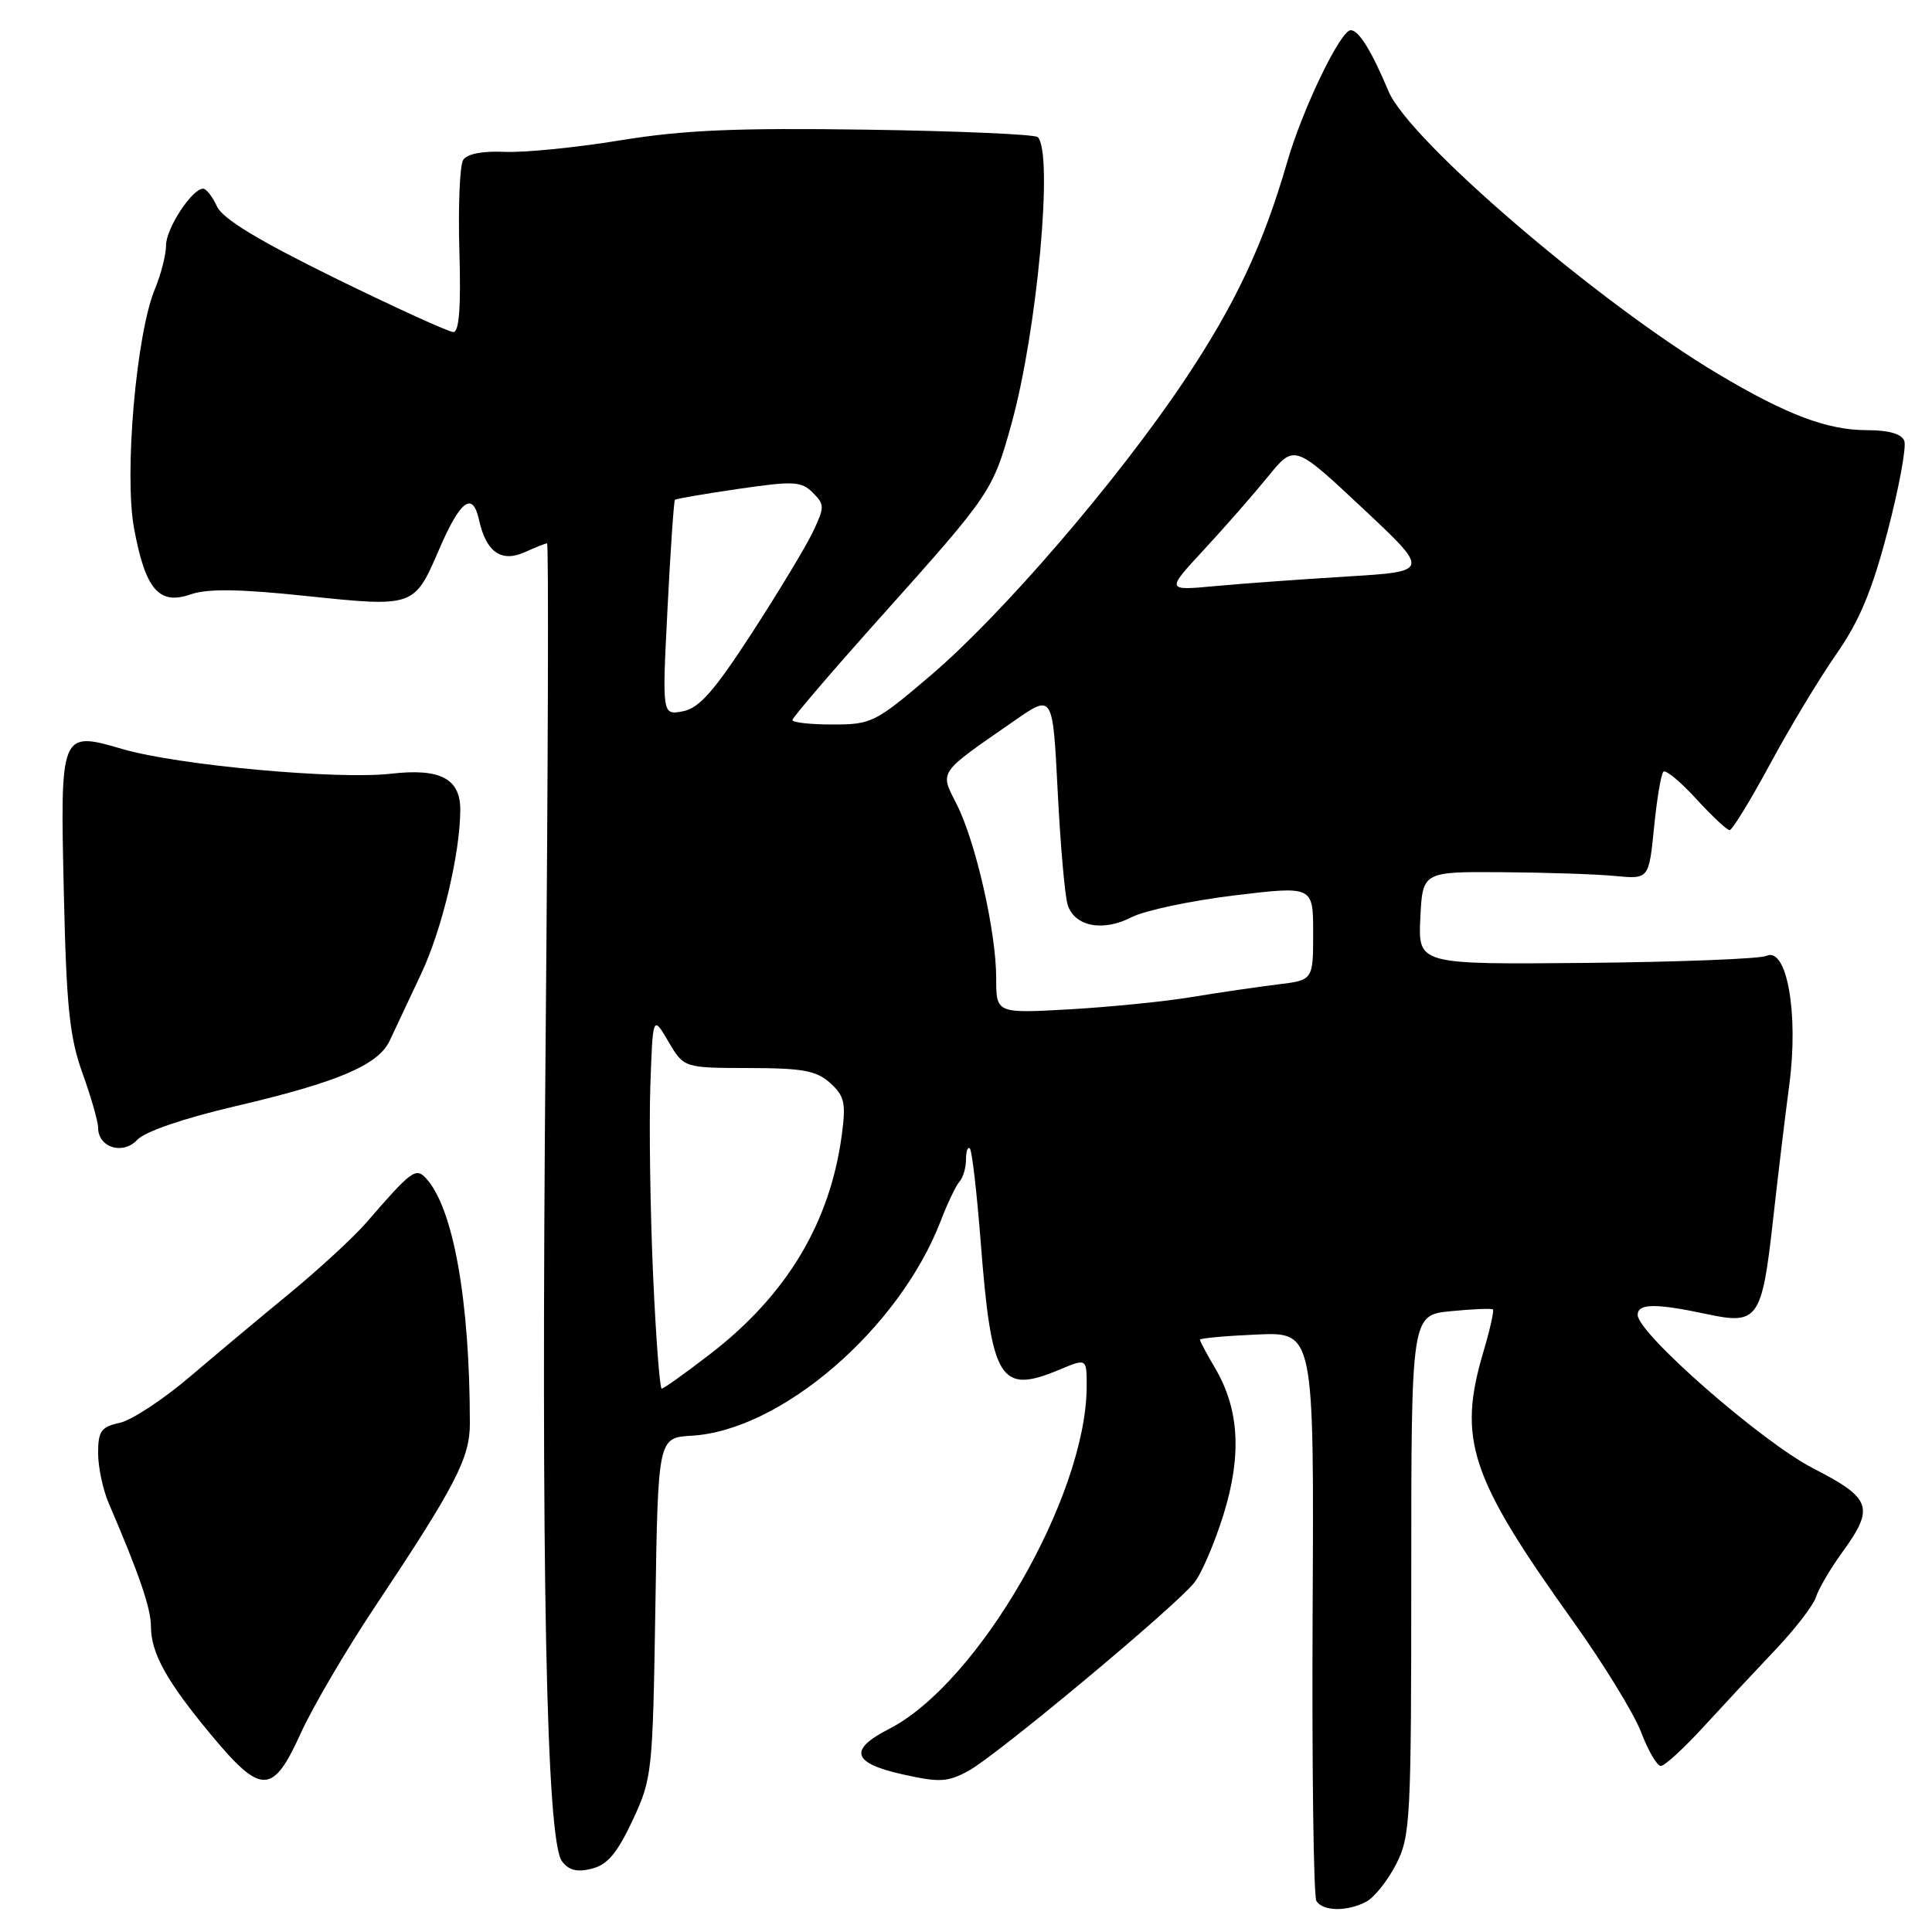 <?xml version="1.0" encoding="UTF-8" standalone="no"?>
<!DOCTYPE svg PUBLIC "-//W3C//DTD SVG 1.1//EN" "http://www.w3.org/Graphics/SVG/1.1/DTD/svg11.dtd" >
<svg xmlns="http://www.w3.org/2000/svg" xmlns:xlink="http://www.w3.org/1999/xlink" version="1.1" viewBox="0 0 256 256">
 <g >
 <path fill="currentColor"
d=" M 181.06 251.97 C 182.12 251.40 183.89 249.17 185.00 247.01 C 186.89 243.30 187.00 241.12 187.00 208.67 C 187.00 174.25 187.00 174.25 192.25 173.74 C 195.14 173.45 197.64 173.35 197.82 173.51 C 197.99 173.67 197.43 176.18 196.57 179.08 C 193.11 190.73 194.75 195.69 208.39 214.76 C 212.43 220.40 216.50 227.03 217.45 229.51 C 218.39 231.98 219.57 234.00 220.07 234.00 C 220.57 234.00 223.12 231.66 225.74 228.80 C 228.36 225.94 232.63 221.36 235.24 218.61 C 237.85 215.87 240.27 212.72 240.62 211.63 C 240.97 210.53 242.54 207.85 244.12 205.67 C 248.42 199.74 248.00 198.54 240.25 194.56 C 233.47 191.08 217.00 176.68 217.00 174.23 C 217.00 172.70 219.40 172.68 226.13 174.12 C 232.94 175.58 233.46 174.85 234.93 161.71 C 235.55 156.09 236.53 147.97 237.10 143.66 C 238.34 134.24 236.76 125.40 234.05 126.66 C 233.20 127.05 222.47 127.47 210.20 127.59 C 187.91 127.80 187.91 127.80 188.20 121.65 C 188.50 115.50 188.50 115.50 199.00 115.57 C 204.78 115.61 211.52 115.83 213.99 116.07 C 218.48 116.50 218.48 116.50 219.17 109.66 C 219.54 105.89 220.10 102.56 220.41 102.26 C 220.71 101.95 222.67 103.57 224.75 105.85 C 226.84 108.13 228.83 110.00 229.18 110.00 C 229.53 110.00 231.94 106.06 234.54 101.25 C 237.13 96.44 241.08 89.89 243.31 86.69 C 246.38 82.30 248.05 78.31 250.13 70.36 C 251.64 64.58 252.63 59.21 252.33 58.42 C 251.98 57.49 250.27 57.00 247.41 57.00 C 242.14 57.00 236.77 54.98 227.67 49.56 C 211.86 40.16 186.72 18.60 183.99 12.10 C 181.74 6.74 180.04 4.00 178.98 4.00 C 177.62 4.00 172.59 14.44 170.55 21.50 C 167.38 32.47 163.64 40.40 156.88 50.50 C 148.00 63.75 132.83 81.38 123.35 89.47 C 116.00 95.74 115.48 96.00 110.35 96.00 C 107.41 96.00 105.00 95.74 105.00 95.41 C 105.00 95.09 110.35 88.84 116.90 81.53 C 131.30 65.44 131.55 65.07 134.02 56.18 C 137.44 43.84 139.60 20.27 137.51 18.17 C 137.14 17.80 126.93 17.36 114.83 17.18 C 97.47 16.93 90.57 17.23 82.16 18.60 C 76.30 19.56 69.40 20.24 66.84 20.12 C 63.90 19.99 61.88 20.39 61.37 21.20 C 60.92 21.92 60.70 27.34 60.87 33.25 C 61.09 40.65 60.84 44.00 60.08 44.00 C 59.47 44.00 52.41 40.78 44.39 36.85 C 34.16 31.82 29.50 28.99 28.75 27.35 C 28.16 26.06 27.33 25.00 26.91 25.00 C 25.45 25.00 22.00 30.28 22.00 32.51 C 22.00 33.75 21.34 36.33 20.54 38.26 C 18.05 44.20 16.43 62.84 17.77 70.05 C 19.27 78.12 21.07 80.22 25.25 78.76 C 27.51 77.98 31.67 78.03 40.66 78.98 C 54.83 80.46 54.90 80.44 58.15 72.88 C 60.99 66.28 62.63 65.04 63.47 68.88 C 64.41 73.17 66.44 74.58 69.58 73.15 C 70.96 72.52 72.27 72.00 72.49 72.00 C 72.71 72.00 72.62 101.59 72.30 137.75 C 71.67 208.07 72.38 243.77 74.45 246.60 C 75.35 247.83 76.44 248.11 78.42 247.61 C 80.49 247.09 81.78 245.56 83.82 241.21 C 86.42 235.64 86.49 234.93 86.84 213.00 C 87.19 190.50 87.19 190.50 91.66 190.24 C 103.50 189.54 119.11 176.10 124.62 161.85 C 125.54 159.46 126.68 157.07 127.15 156.55 C 127.62 156.03 128.00 154.71 128.00 153.63 C 128.00 152.55 128.23 151.90 128.51 152.18 C 128.80 152.46 129.44 158.05 129.95 164.60 C 131.38 182.98 132.50 184.78 140.38 181.49 C 144.00 179.97 144.00 179.97 143.99 183.74 C 143.94 198.26 129.61 223.07 117.79 229.10 C 112.40 231.86 112.93 233.62 119.59 235.11 C 124.51 236.21 125.56 236.15 128.34 234.64 C 132.08 232.60 155.72 212.90 158.25 209.71 C 159.22 208.50 160.96 204.42 162.13 200.66 C 164.56 192.81 164.21 186.71 161.00 181.27 C 159.90 179.41 159.00 177.72 159.00 177.52 C 159.00 177.32 162.40 177.01 166.56 176.83 C 174.12 176.50 174.12 176.50 173.93 213.64 C 173.83 234.06 174.05 251.27 174.43 251.89 C 175.29 253.28 178.53 253.32 181.06 251.97 Z  M 39.84 229.69 C 41.42 226.21 45.83 218.68 49.66 212.94 C 60.38 196.84 62.27 193.19 62.26 188.59 C 62.25 172.28 60.06 160.06 56.46 156.14 C 55.09 154.66 54.55 155.06 48.48 162.07 C 46.81 163.98 42.31 168.13 38.48 171.29 C 34.64 174.44 28.63 179.47 25.12 182.46 C 21.61 185.45 17.45 188.18 15.87 188.53 C 13.40 189.07 13.00 189.63 13.00 192.55 C 13.00 194.41 13.64 197.41 14.42 199.22 C 18.41 208.49 20.00 213.12 20.00 215.49 C 20.00 219.05 22.08 222.79 28.03 229.94 C 34.62 237.86 36.15 237.83 39.84 229.69 Z  M 31.18 146.58 C 44.75 143.41 50.11 141.13 51.63 137.91 C 52.26 136.58 54.14 132.57 55.82 129.00 C 58.58 123.14 60.97 113.09 60.99 107.32 C 61.01 103.17 58.33 101.77 51.82 102.52 C 44.77 103.34 23.57 101.40 16.26 99.26 C 7.98 96.85 7.97 96.88 8.46 118.35 C 8.80 133.46 9.22 137.46 10.94 142.23 C 12.07 145.37 13.00 148.61 13.00 149.43 C 13.00 152.05 16.28 153.08 18.18 151.04 C 19.20 149.94 24.30 148.19 31.18 146.58 Z  M 86.53 168.75 C 86.16 160.36 86.00 149.22 86.17 144.00 C 86.50 134.50 86.50 134.50 88.56 138.00 C 90.61 141.50 90.61 141.50 99.22 141.52 C 106.37 141.53 108.19 141.86 110.01 143.51 C 111.89 145.21 112.11 146.15 111.55 150.33 C 110.00 162.02 104.24 171.62 94.07 179.44 C 90.82 181.95 87.94 184.00 87.68 184.00 C 87.42 184.00 86.90 177.14 86.53 168.75 Z  M 132.00 129.59 C 132.00 123.49 129.29 111.56 126.77 106.58 C 124.51 102.11 124.17 102.60 134.50 95.44 C 139.50 91.97 139.50 91.97 140.15 104.88 C 140.51 111.98 141.10 118.73 141.47 119.89 C 142.38 122.77 146.13 123.50 149.93 121.54 C 151.65 120.65 157.78 119.35 163.53 118.65 C 174.00 117.39 174.00 117.39 174.00 123.63 C 174.00 129.88 174.00 129.88 169.25 130.45 C 166.64 130.77 161.57 131.51 158.00 132.10 C 154.43 132.70 147.11 133.43 141.75 133.74 C 132.00 134.29 132.00 134.29 132.00 129.59 Z  M 88.45 80.64 C 88.84 72.86 89.29 66.38 89.43 66.23 C 89.58 66.09 93.37 65.43 97.86 64.78 C 105.17 63.71 106.19 63.77 107.70 65.28 C 109.28 66.86 109.28 67.18 107.70 70.50 C 106.78 72.44 103.14 78.46 99.63 83.88 C 94.61 91.61 92.65 93.83 90.49 94.25 C 87.73 94.77 87.73 94.77 88.45 80.64 Z  M 159.50 72.87 C 162.25 69.91 166.07 65.54 168.00 63.17 C 171.50 58.86 171.50 58.86 180.50 67.29 C 189.50 75.72 189.50 75.72 178.50 76.39 C 172.45 76.76 164.57 77.33 161.00 77.66 C 154.50 78.27 154.50 78.27 159.50 72.87 Z "/>
</g>
</svg>
